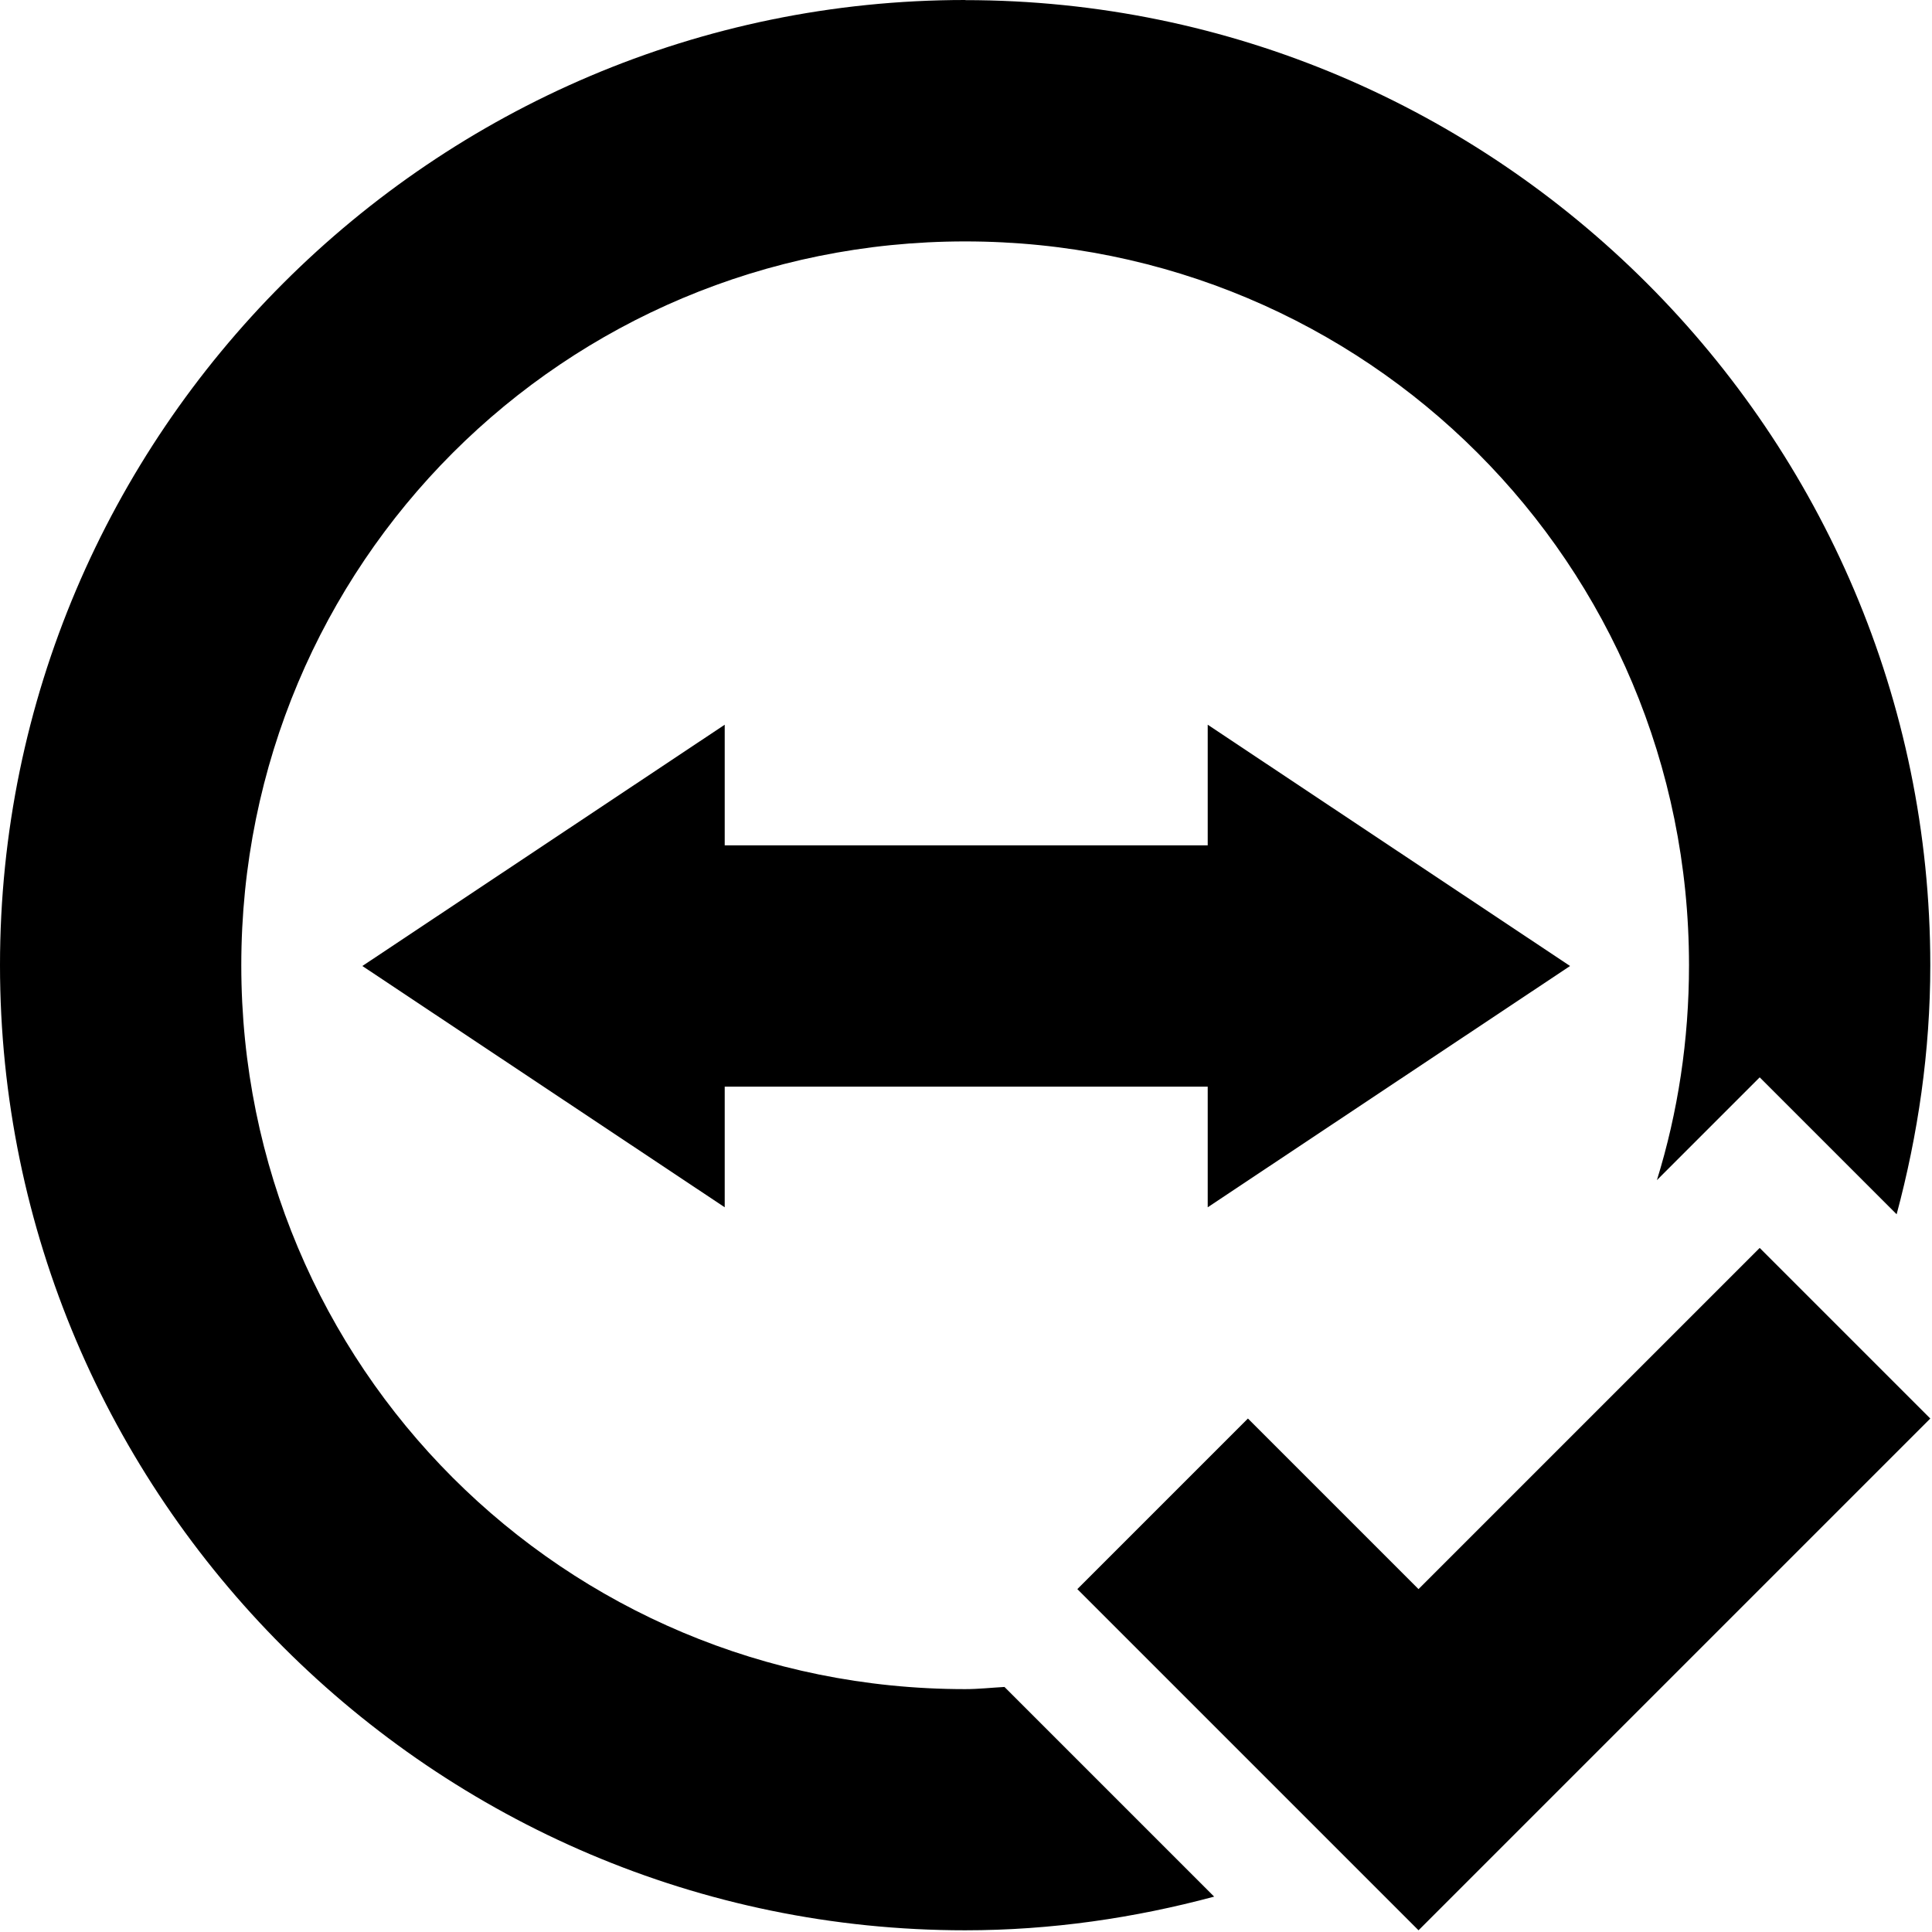 <svg width="16" height="16" viewBox="0 0 4.516 4.516" xmlns="http://www.w3.org/2000/svg">
 <g fill="#000000">
  <path transform="scale(.282)" d="m8 0c-4.406 0-8 3.594-8 8s3.594 8 8 8c0.714 0 1.405-0.102 2.064-0.279l-1.738-1.738c-0.109 6e-3 -0.216 0.018-0.326 0.018-3.326 0-6-2.674-6-6s2.674-6 6-6 6 2.674 6 6c0 0.621-0.092 1.219-0.266 1.781l0.852-0.852 1.135 1.135c0.177-0.66 0.279-1.35 0.279-2.064 0-4.406-3.594-8-8-8" color-rendering="auto" image-rendering="auto" shape-rendering="auto" solid-color="#000000" isolation="auto" mix-blend-mode="normal" white-space="normal"/>
  <path d="m0.847 2.258 0.847-0.564v0.282h1.129v-0.282l0.847 0.564-0.847 0.564v-0.282h-1.129v0.282z" fill-rule="evenodd"/>
 </g>
 <path transform="scale(.282)" d="m14.586 10.344-2.828 2.828-1.414-1.414-1.414 1.414 2.828 2.828 4.242-4.242-1.414-1.414z" fill="#000000"/>
</svg>
